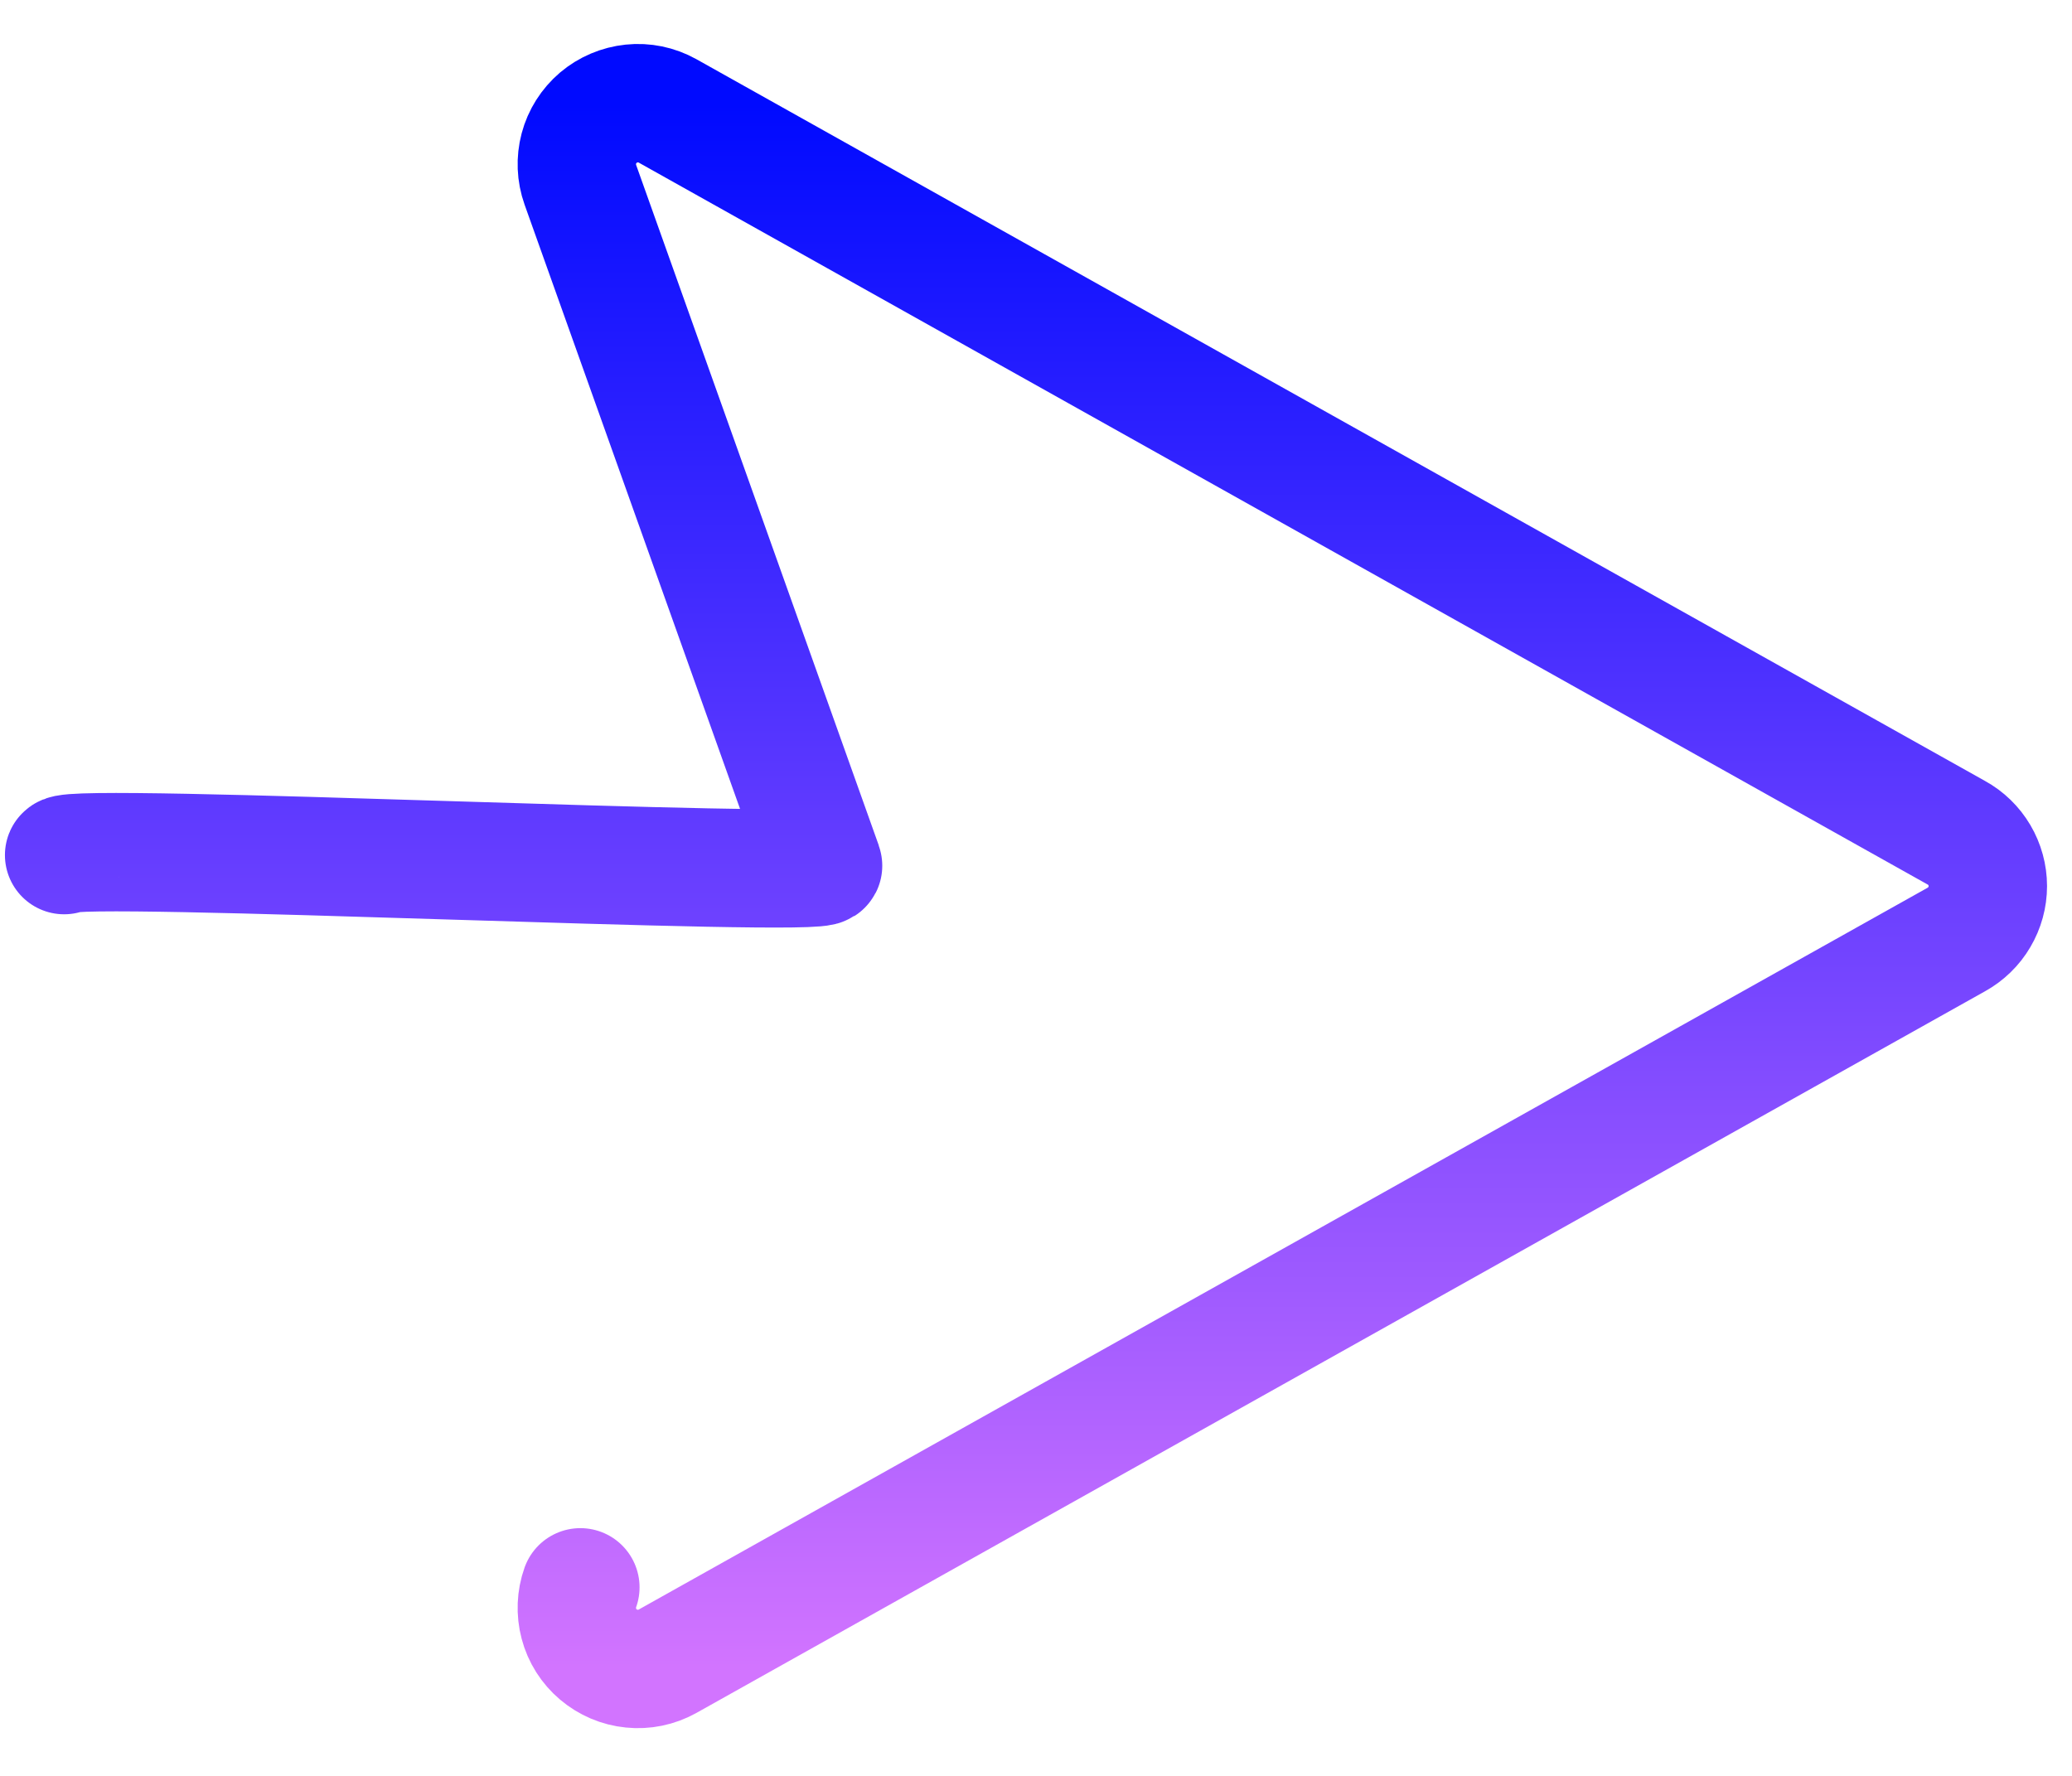 <svg width="21" height="18" viewBox="0 0 21 18" fill="none" xmlns="http://www.w3.org/2000/svg">
<path d="M0.65 8.667C0.705 8.533 8.396 8.906 8.342 8.772L5.882 1.873C5.84 1.755 5.835 1.626 5.867 1.505C5.899 1.384 5.968 1.275 6.064 1.193C6.16 1.112 6.278 1.062 6.403 1.049C6.528 1.036 6.654 1.062 6.764 1.123L19.827 8.44C19.924 8.493 20.005 8.572 20.061 8.667C20.117 8.762 20.147 8.871 20.147 8.981C20.147 9.092 20.117 9.2 20.061 9.295C20.005 9.391 19.924 9.469 19.827 9.523L6.764 16.839C6.654 16.9 6.528 16.926 6.403 16.913C6.278 16.901 6.16 16.85 6.064 16.769C5.968 16.688 5.899 16.579 5.867 16.457C5.835 16.336 5.84 16.207 5.882 16.089" stroke="url(#paint0_linear_987_227547)" stroke-width="1.2" stroke-linecap="round" stroke-linejoin="round"/>
<defs>
<linearGradient id="paint0_linear_987_227547" x1="10.399" y1="1.046" x2="10.399" y2="16.916" gradientUnits="userSpaceOnUse">
<stop stop-color="#000AFF"/>
<stop offset="1" stop-color="#D274FF"/>
</linearGradient>
</defs>
</svg>
